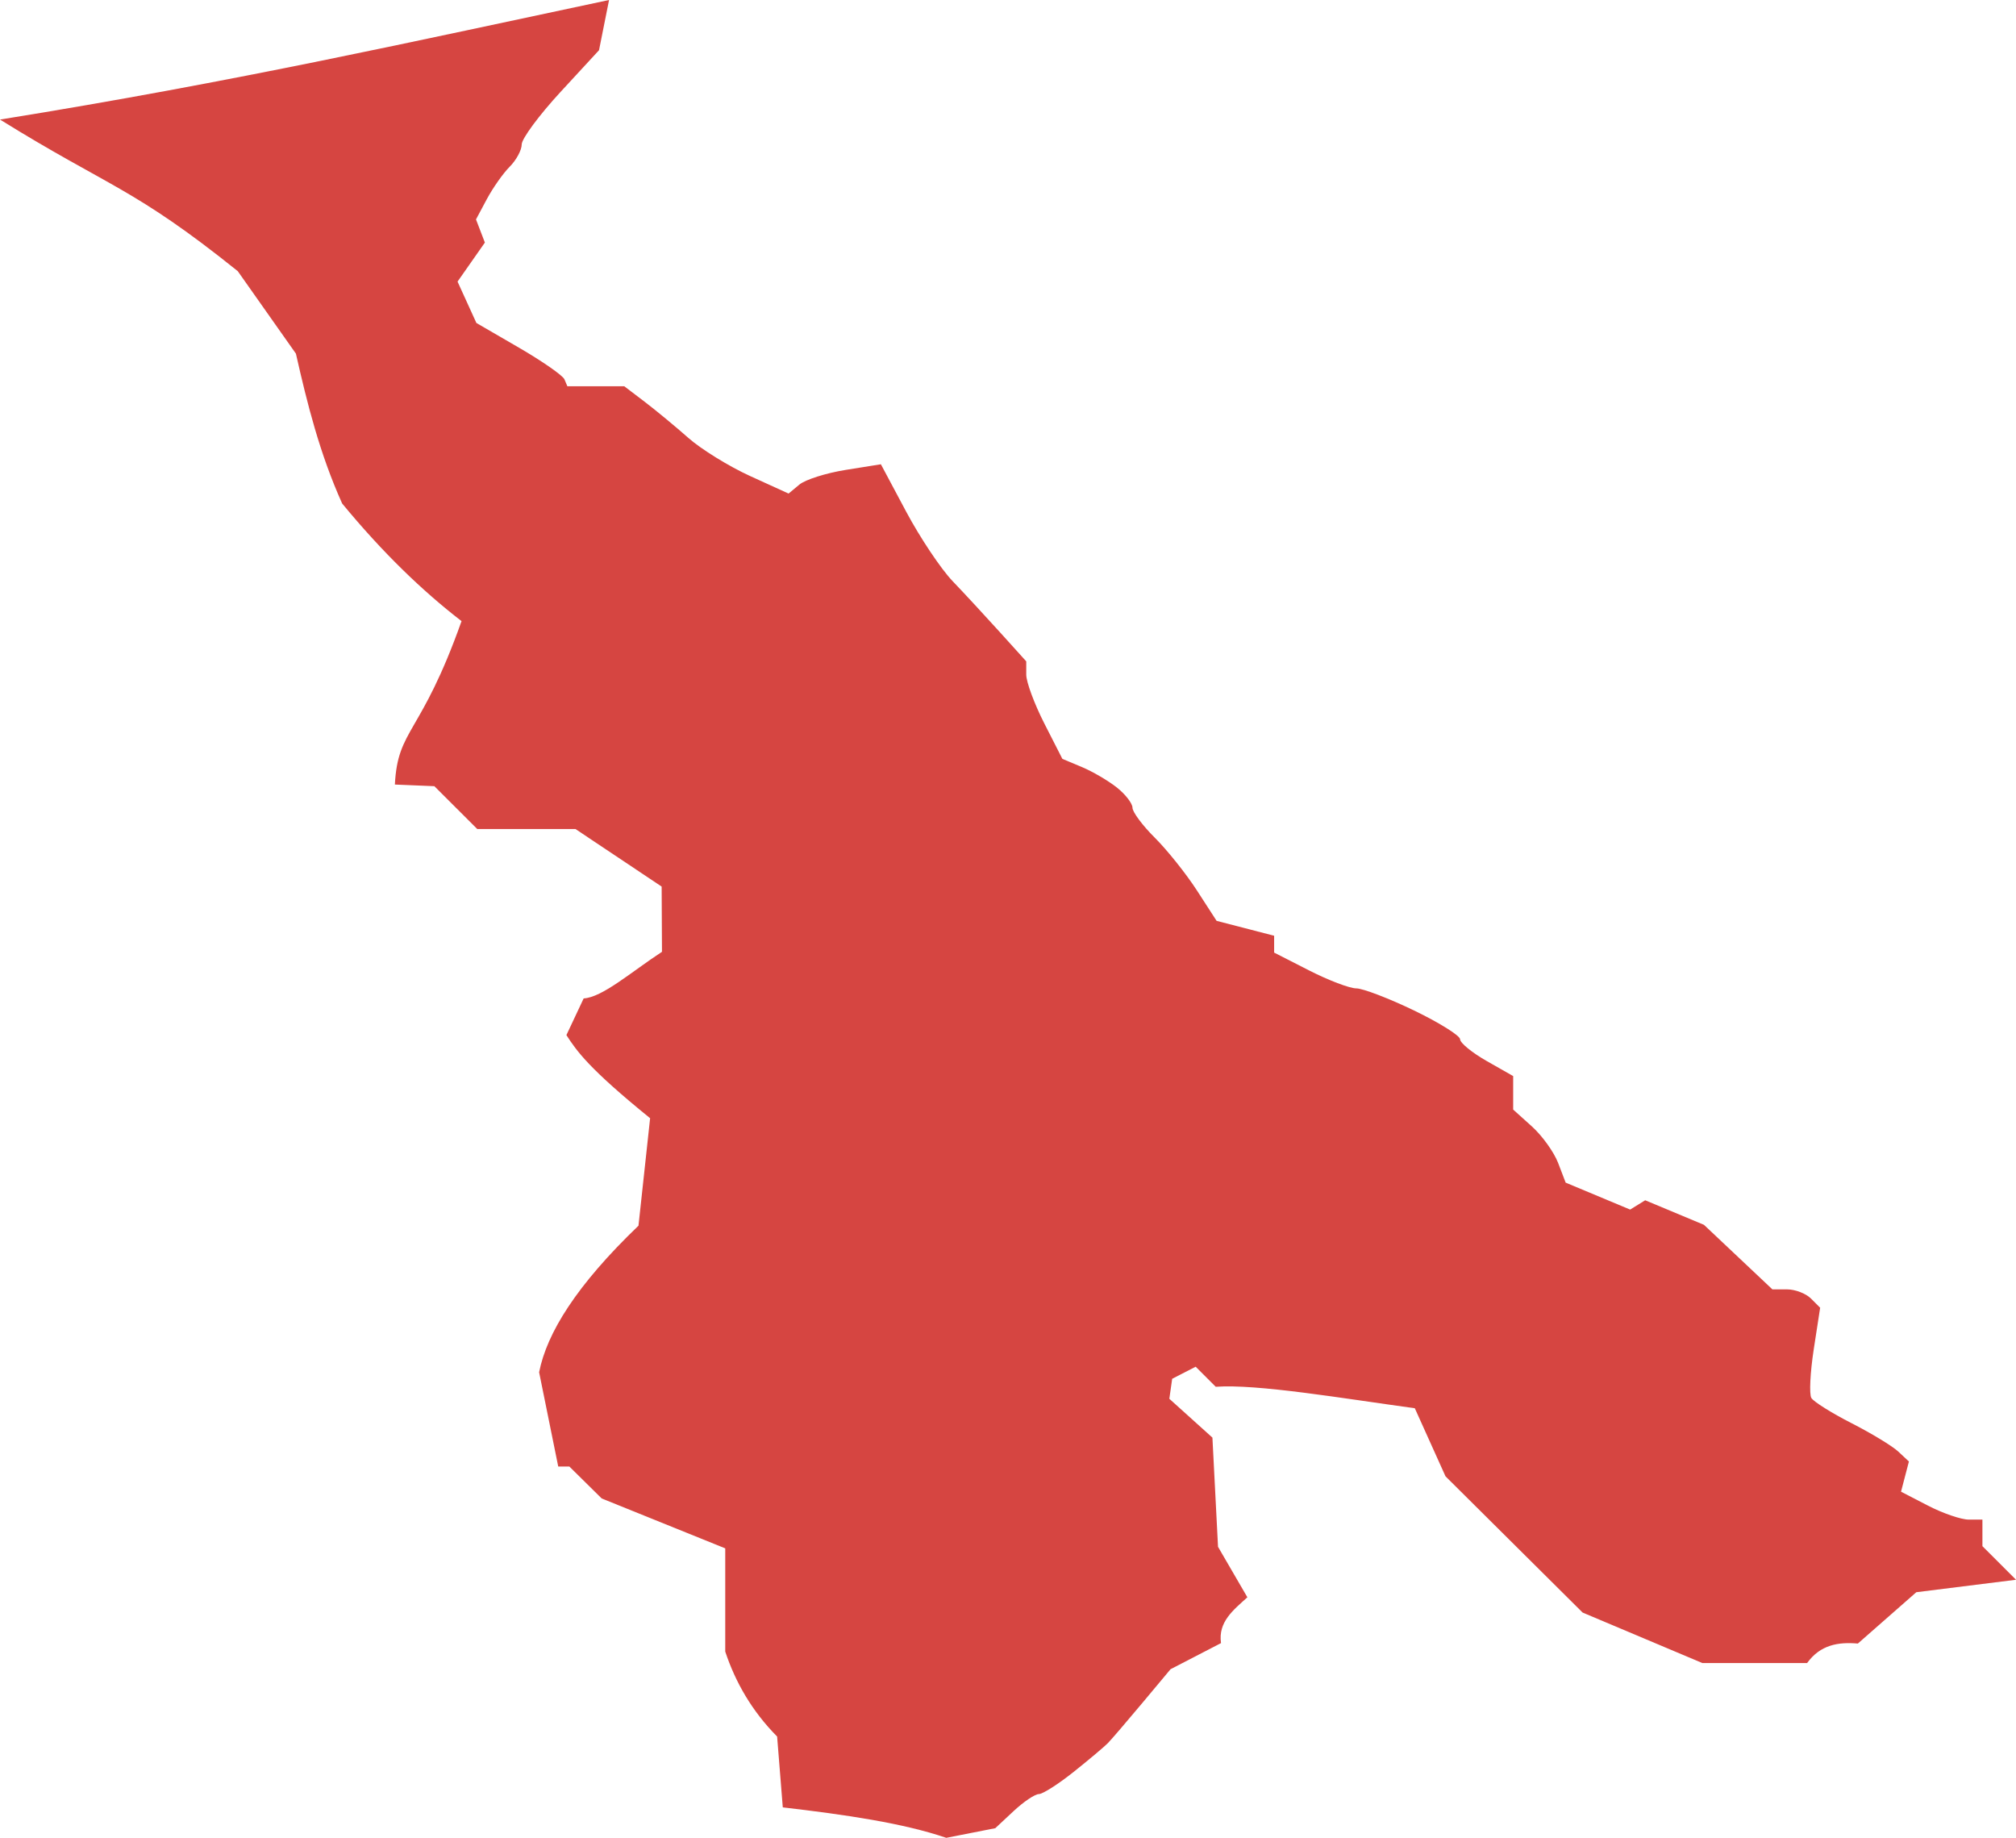 <?xml version="1.0" encoding="UTF-8" standalone="no"?>
<svg
   xmlns:dc="http://purl.org/dc/elements/1.1/"
   xmlns:cc="http://creativecommons.org/ns#"
   xmlns:rdf="http://www.w3.org/1999/02/22-rdf-syntax-ns#"
   xmlns:svg="http://www.w3.org/2000/svg"
   xmlns="http://www.w3.org/2000/svg"
   xmlns:sodipodi="http://sodipodi.sourceforge.net/DTD/sodipodi-0.dtd"
   xmlns:inkscape="http://www.inkscape.org/namespaces/inkscape"
   version="1.0"
   width="129.144"
   height="117.717"
   id="svg2"
   sodipodi:docname="GA_10.svg"
   inkscape:version="0.92.2 5c3e80d, 2017-08-06">
  <defs
     id="defs14" />
  <sodipodi:namedview
     pagecolor="#ffffff"
     bordercolor="#666666"
     borderopacity="1"
     objecttolerance="10"
     gridtolerance="10"
     guidetolerance="10"
     inkscape:pageopacity="0"
     inkscape:pageshadow="2"
     inkscape:window-width="640"
     inkscape:window-height="480"
     id="namedview12"
     showgrid="false"
     inkscape:zoom="0.12542268"
     inkscape:cx="-674.69155"
     inkscape:cy="256.70877"
     inkscape:window-x="0"
     inkscape:window-y="0"
     inkscape:window-maximized="0"
     inkscape:current-layer="svg2" />
  <path
     d="m 60.618,117.717 c -2.758,-0.943 -6.451,-1.482 -10.473,-1.951 l -0.363,-4.537 c -1.623,-1.642 -2.668,-3.476 -3.323,-5.441 v -6.612 l -7.915,-3.197 -2.073,-2.046 H 35.76 l -1.224,-6.037 c 0.495,-2.518 2.397,-5.578 6.365,-9.388 l 0.745,-6.884 c -3.914,-3.175 -4.69,-4.283 -5.362,-5.324 l 1.105,-2.349 c 1.204,-0.068 3.051,-1.699 5.017,-2.986 l -0.021,-4.178 -5.52,-3.686 h -6.291 l -2.749,-2.744 -2.529,-0.105 c 0.182,-3.61 1.665,-3.133 4.27,-10.468 -2.511,-1.936 -5.056,-4.387 -7.648,-7.534 -1.44,-3.2 -2.237,-6.399 -2.962,-9.599 L 15.231,17.368 C 8.519,11.981 7.015,12.015 3e-4,7.658 15.171,5.219 26.761,2.592 39.016,0 L 38.373,3.216 35.9,5.897 C 34.54,7.372 33.425,8.879 33.421,9.246 c 0,0.368 -0.349,1.011 -0.767,1.429 -0.419,0.419 -1.076,1.35 -1.462,2.07 l -0.7,1.309 0.569,1.483 -1.751,2.501 1.207,2.649 2.725,1.581 c 1.499,0.869 2.81,1.782 2.914,2.027 l 0.189,0.446 h 3.645 l 1.304,0.992 c 0.717,0.546 1.977,1.588 2.8,2.315 0.823,0.727 2.604,1.827 3.959,2.444 l 2.462,1.122 0.694,-0.576 c 0.382,-0.317 1.712,-0.739 2.957,-0.938 l 2.263,-0.362 1.617,3.031 c 0.889,1.667 2.227,3.669 2.973,4.449 0.746,0.78 2.114,2.256 3.039,3.281 l 1.683,1.863 v 0.854 c 0,0.47 0.521,1.875 1.157,3.122 l 1.157,2.269 1.253,0.525 c 0.689,0.289 1.7,0.881 2.245,1.316 0.546,0.435 0.993,1.015 0.993,1.289 0,0.274 0.644,1.139 1.432,1.922 0.787,0.783 2,2.301 2.694,3.373 l 1.262,1.95 3.686,0.954 v 1.079 l 2.246,1.146 c 1.235,0.63 2.591,1.146 3.013,1.146 0.422,0 2.091,0.639 3.709,1.419 1.618,0.781 2.943,1.61 2.945,1.843 0,0.233 0.768,0.859 1.701,1.39 l 1.698,0.966 v 2.145 l 1.199,1.08 c 0.66,0.594 1.416,1.647 1.681,2.34 l 0.482,1.26 4.131,1.726 0.964,-0.596 3.765,1.573 4.384,4.134 h 0.942 c 0.518,0 1.206,0.264 1.529,0.588 l 0.588,0.588 -0.412,2.673 c -0.226,1.47 -0.295,2.869 -0.152,3.107 0.143,0.238 1.299,0.964 2.57,1.612 1.27,0.648 2.618,1.466 2.995,1.818 l 0.685,0.64 -0.505,1.933 1.728,0.894 c 0.951,0.491 2.124,0.894 2.607,0.894 h 0.879 v 1.701 l 2.152,2.152 -6.387,0.798 -3.745,3.288 c -1.247,-0.109 -2.404,0.074 -3.25,1.248 h -6.713 l -7.668,-3.233 -8.784,-8.727 -1.966,-4.36 c -4.713,-0.646 -10.086,-1.562 -12.753,-1.375 l -1.285,-1.285 -1.505,0.773 -0.182,1.281 2.76,2.487 0.359,6.994 1.88,3.234 c -0.895,0.812 -1.886,1.575 -1.688,2.934 l -3.234,1.673 -1.802,2.156 c -0.991,1.186 -1.986,2.345 -2.211,2.576 -0.225,0.231 -1.211,1.06 -2.192,1.843 -0.981,0.783 -1.985,1.423 -2.232,1.423 -0.247,0 -0.976,0.491 -1.619,1.092 l -1.171,1.092 z"
     style="fill:#D64541"
     id="GA_10"
     inkscape:connector-curvature="0" />
</svg>

